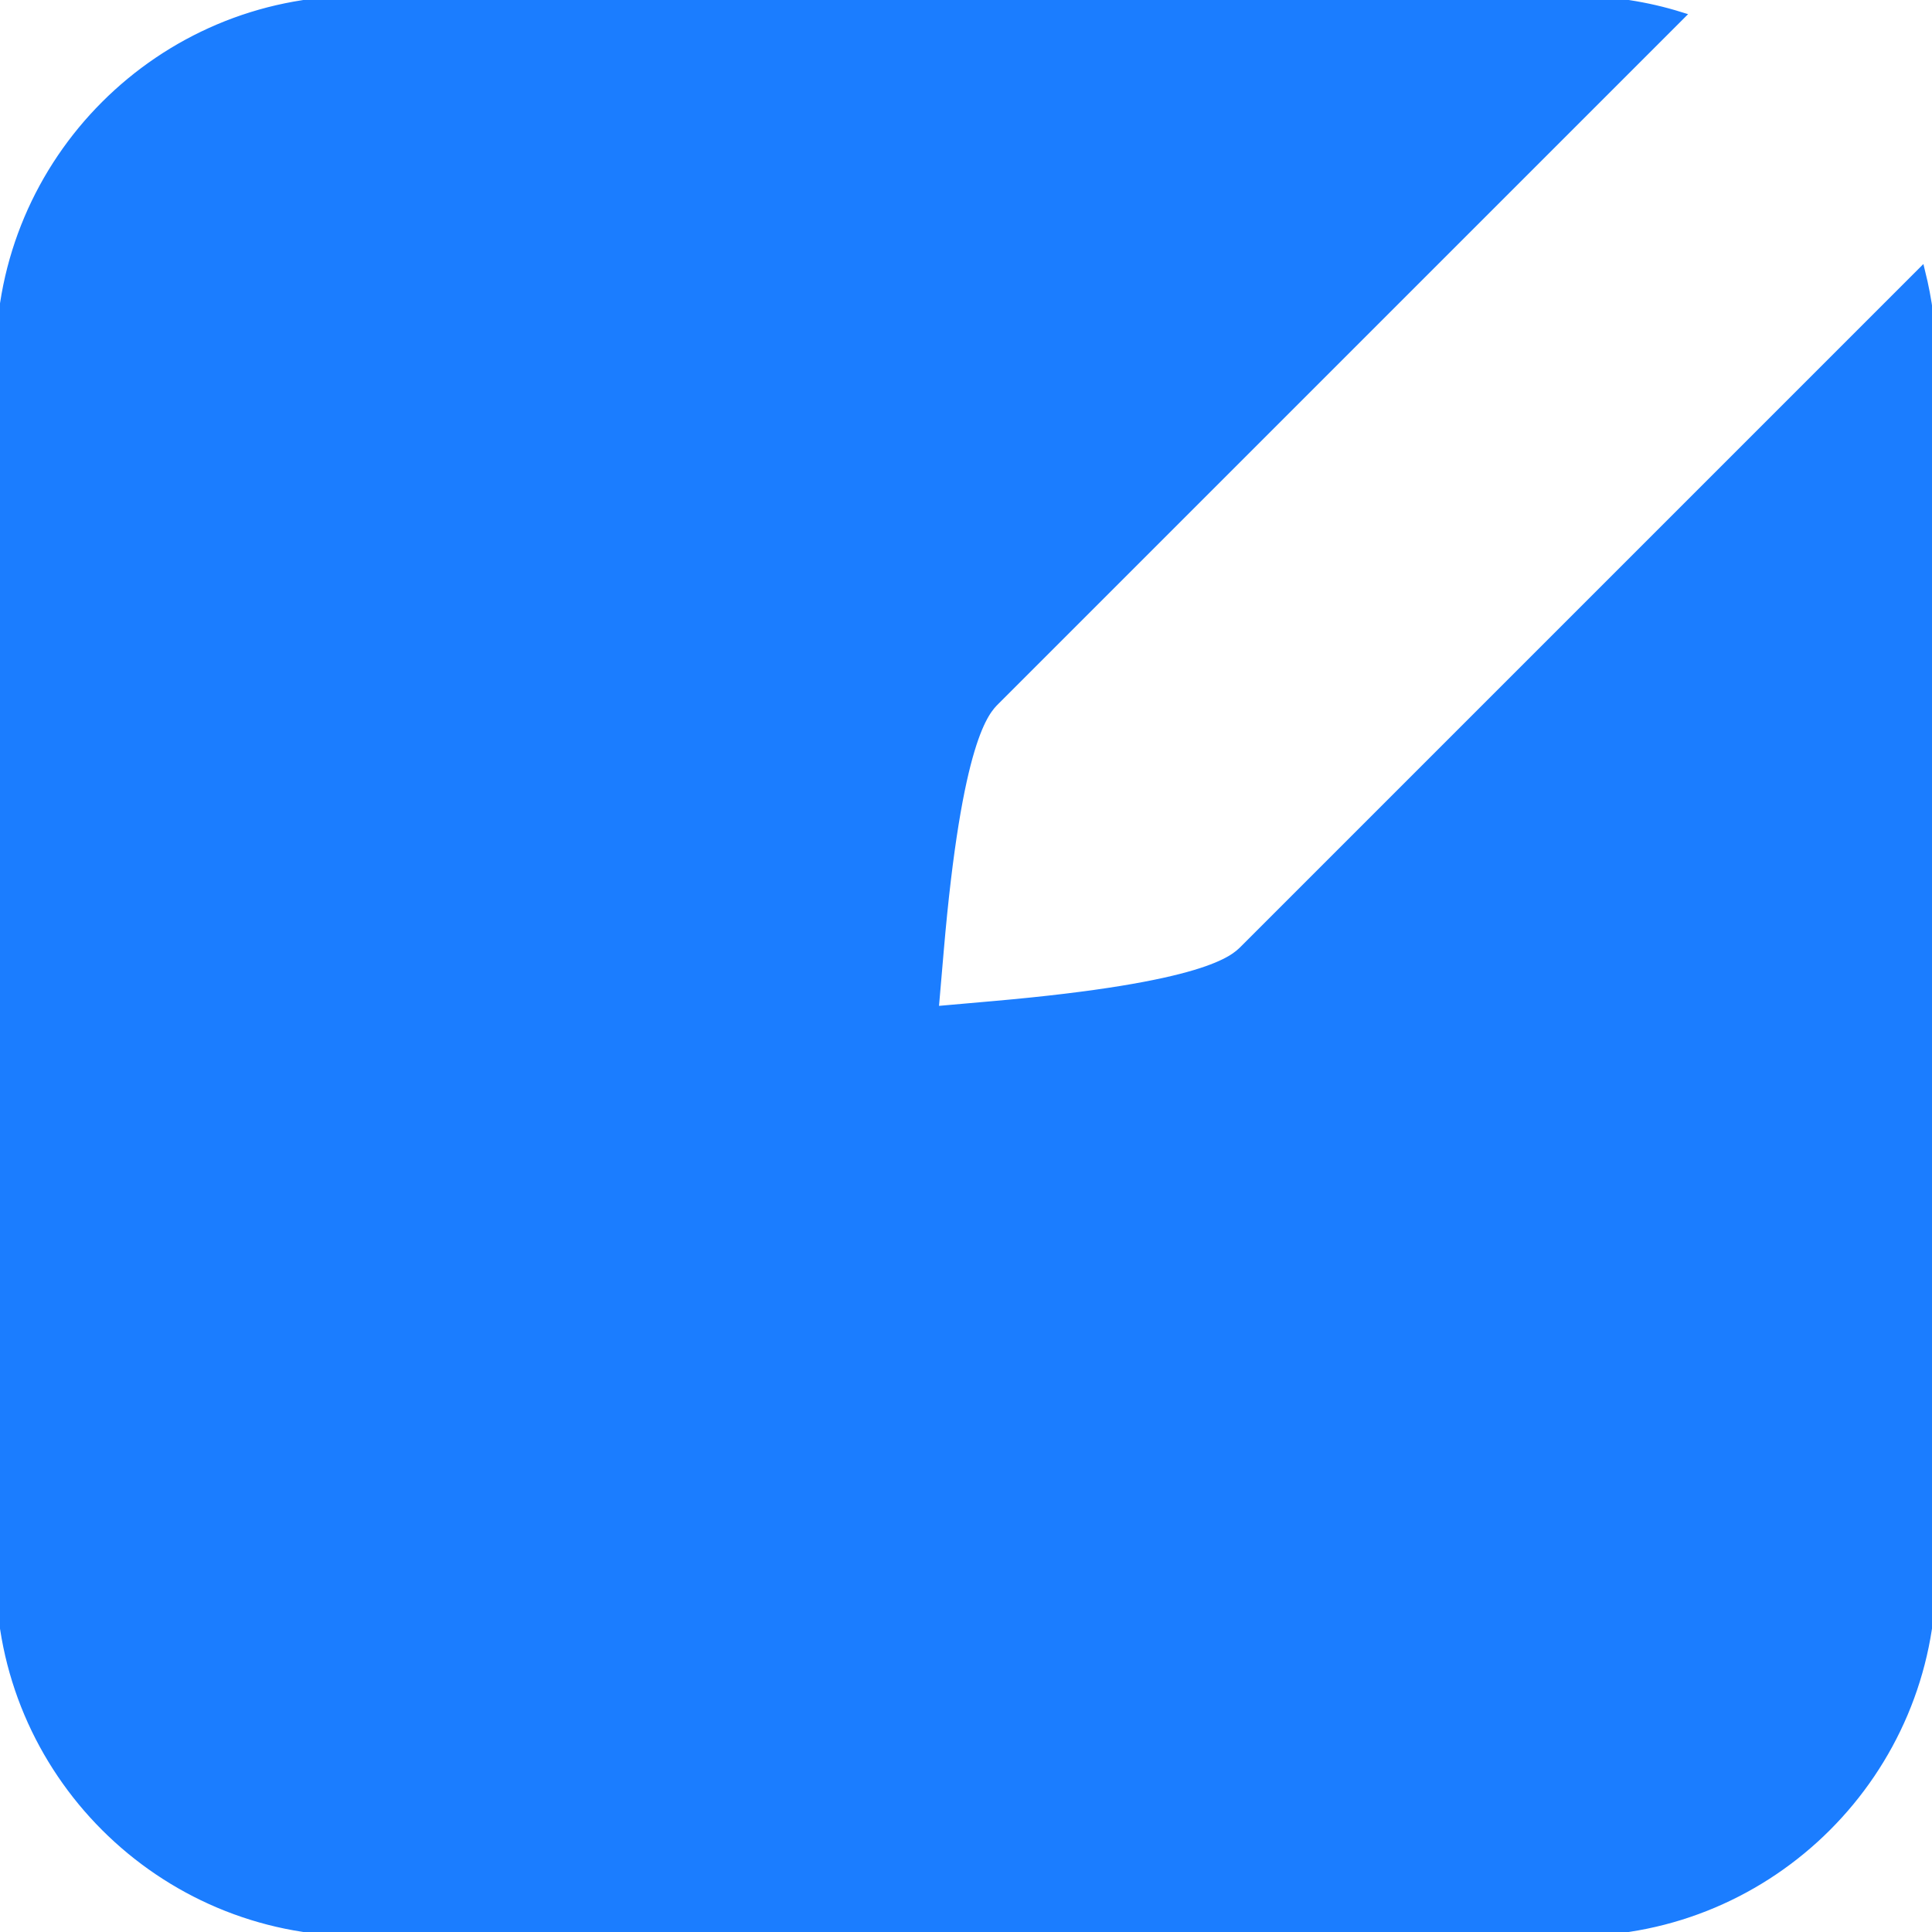 <!DOCTYPE svg PUBLIC "-//W3C//DTD SVG 1.1//EN" "http://www.w3.org/Graphics/SVG/1.1/DTD/svg11.dtd">
<!-- Uploaded to: SVG Repo, www.svgrepo.com, Transformed by: SVG Repo Mixer Tools -->
<svg fill="#1B7DFF" version="1.1" id="Capa_1" xmlns="http://www.w3.org/2000/svg" xmlns:xlink="http://www.w3.org/1999/xlink" width="800px" height="800px" viewBox="0 0 236.757 236.757" xml:space="preserve" stroke="#1B7DFF">
<g id="SVGRepo_bgCarrier" stroke-width="0"/>
<g id="SVGRepo_tracerCarrier" stroke-linecap="round" stroke-linejoin="round"/>
<g id="SVGRepo_iconCarrier"> <g> <path d="M121.816,123.17l-7.293,0.643l0.627-7.293c2.231-26.009,5.587-29.366,6.855-30.633l83.923-83.92 C201.821,0.688,197.45,0,192.928,0H43.841C19.669,0,0,19.663,0,43.847V192.91c0,24.182,19.669,43.847,43.841,43.847h149.081 c24.176,0,43.835-19.665,43.835-43.847V43.841c0-3.63-0.492-7.134-1.327-10.508l-82.998,82.998 C151.188,117.574,147.886,120.877,121.816,123.17z"/> </g> </g>
</svg>
